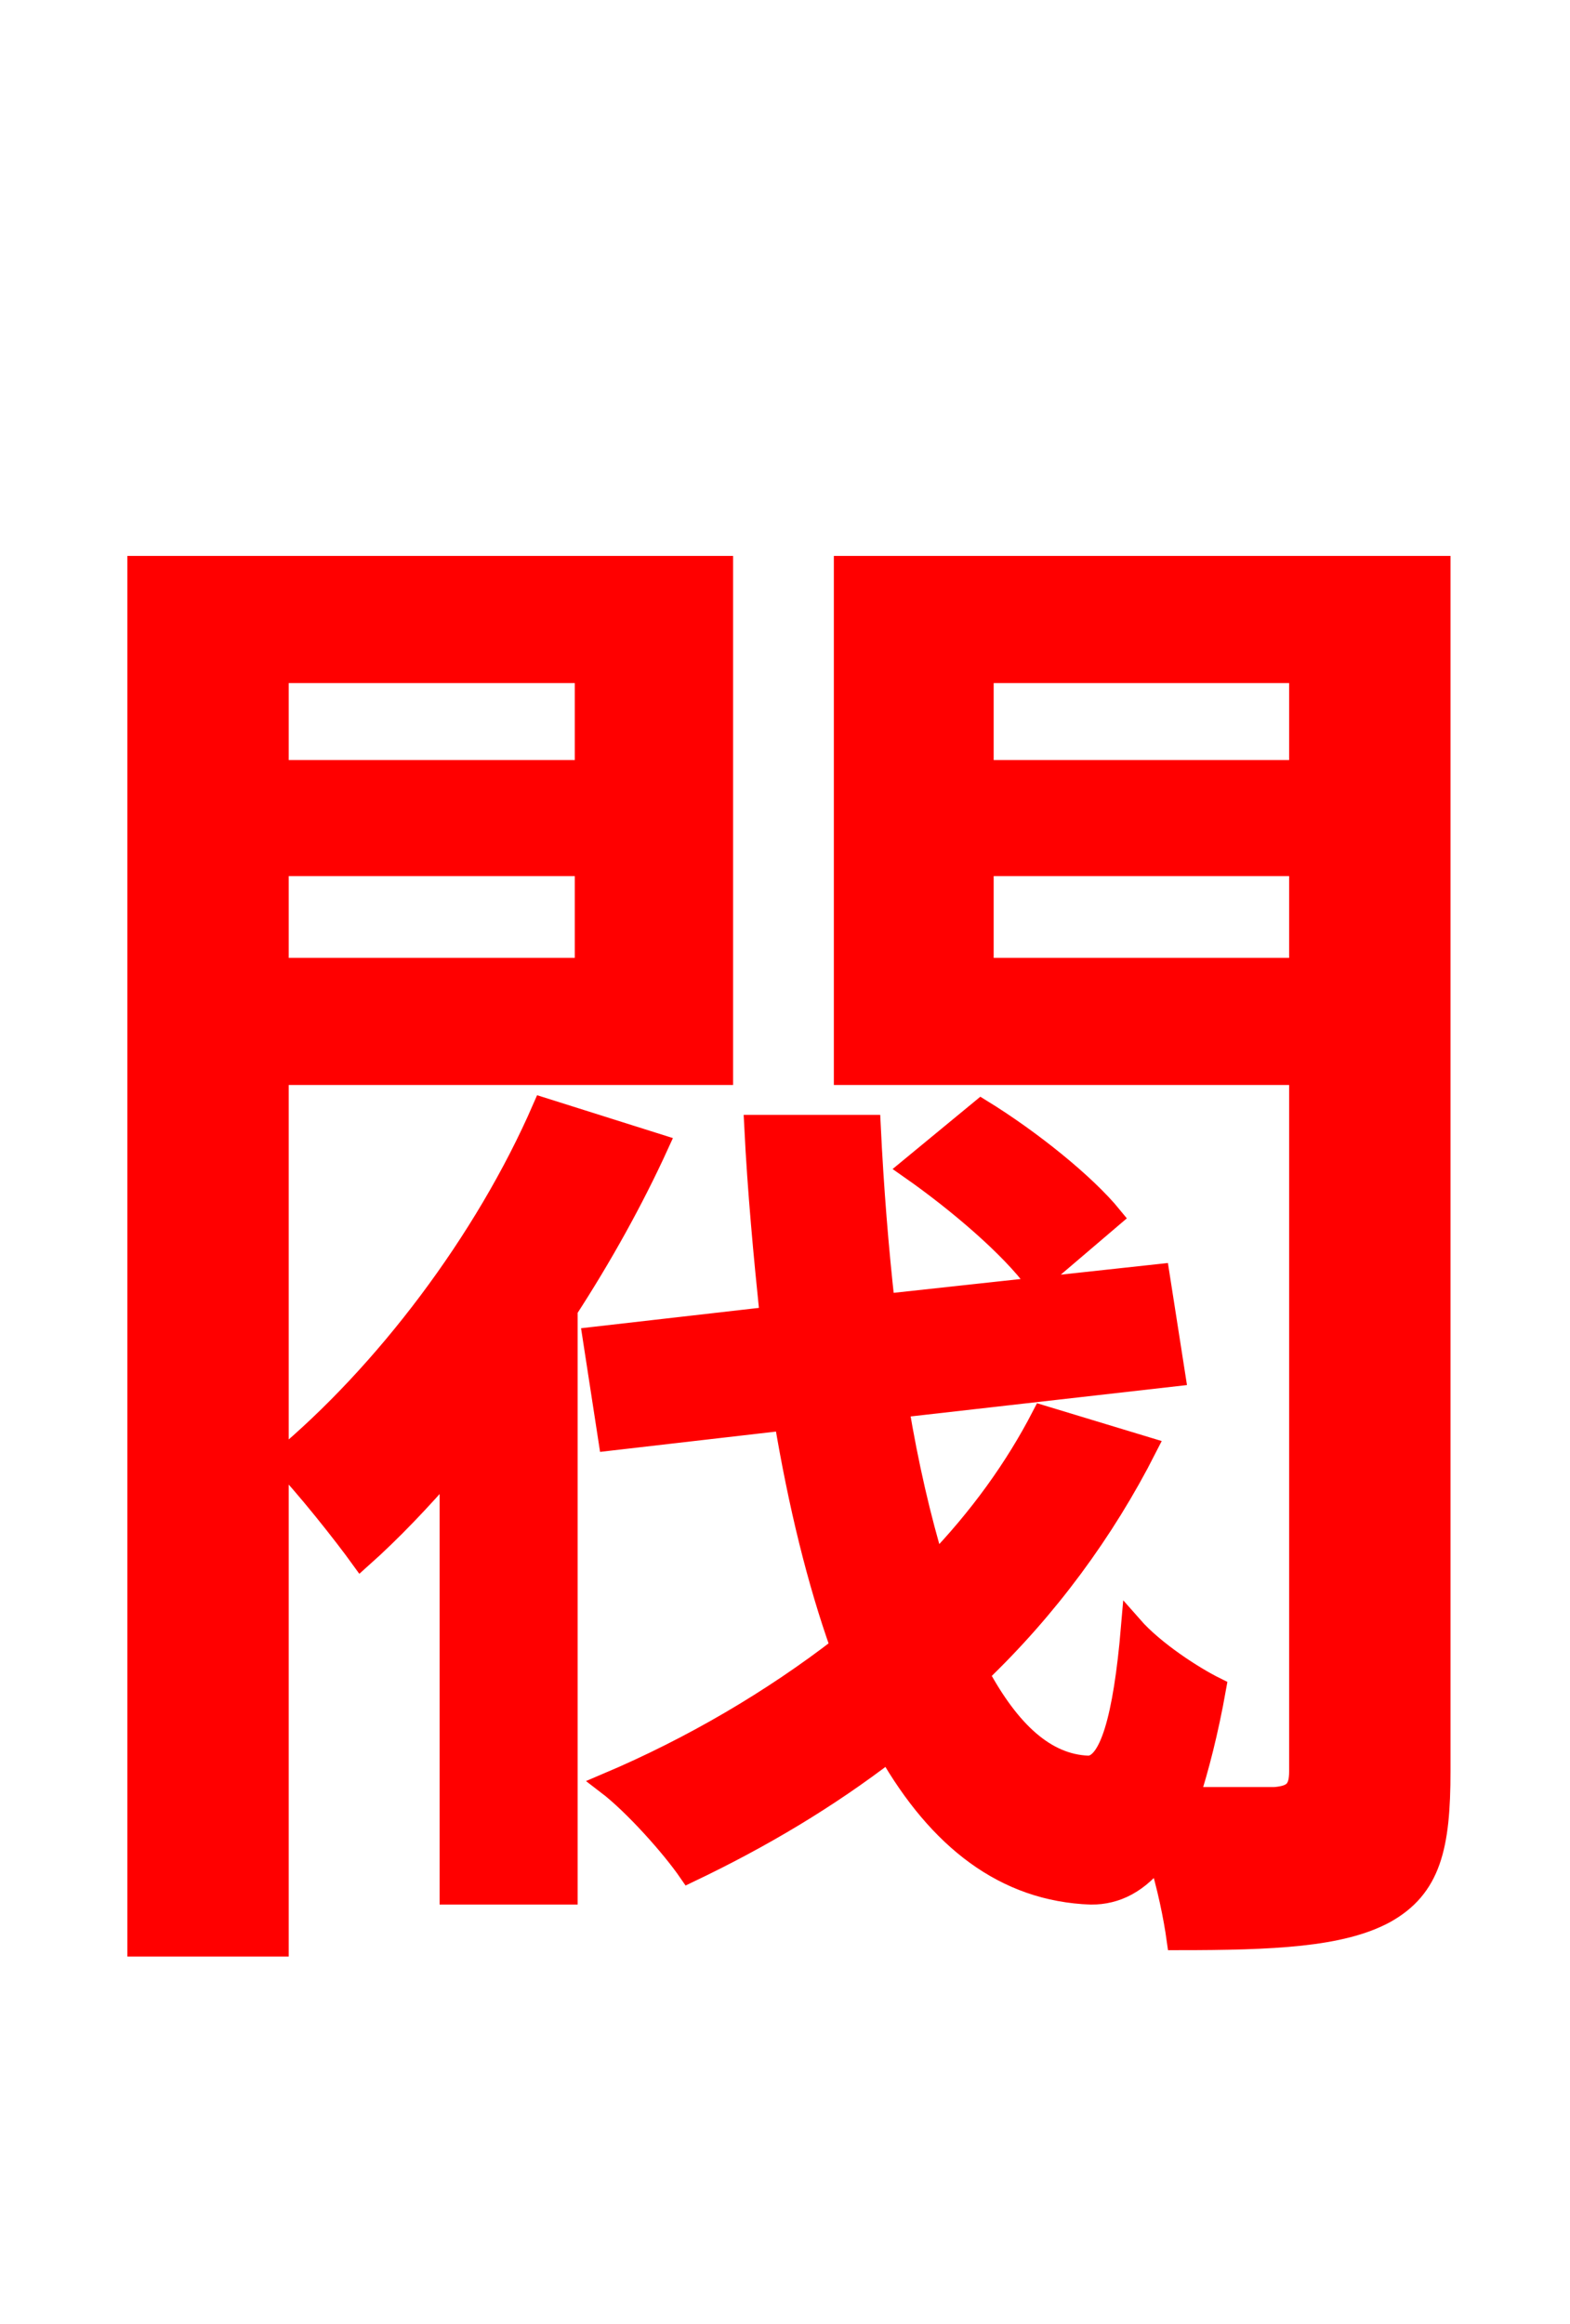 <svg xmlns="http://www.w3.org/2000/svg" xmlns:xlink="http://www.w3.org/1999/xlink" width="72" height="106.56"><path fill="red" stroke="red" d="M26.86 30.82L26.86 35.35L12.74 35.35L12.74 30.82ZM12.74 44.42L12.74 39.67L26.86 39.67L26.86 44.42ZM33.12 49.25L33.12 25.99L6.34 25.99L6.34 89.21L12.74 89.21L12.74 49.25ZM24.91 50.83C22.25 56.95 17.64 63.00 12.89 66.96C13.97 68.04 15.84 70.42 16.56 71.42C17.93 70.20 19.30 68.76 20.66 67.18L20.66 86.83L25.99 86.83L25.99 60.05C27.58 57.60 29.02 55.01 30.17 52.49ZM45.07 44.42L45.07 39.67L59.62 39.67L59.62 44.42ZM59.62 30.82L59.62 35.35L45.07 35.35L45.07 30.82ZM66.02 25.99L38.74 25.99L38.74 49.25L59.62 49.25L59.62 81.22C59.62 82.08 59.33 82.37 58.46 82.44C57.89 82.44 56.30 82.44 54.50 82.44C54.94 81.07 55.37 79.42 55.73 77.40C54.72 76.90 52.92 75.74 51.91 74.59C51.55 78.84 50.90 81.00 49.90 81.00C47.95 80.93 46.30 79.42 44.86 76.75C48.02 73.73 50.62 70.20 52.56 66.38L47.81 64.94C46.58 67.32 44.93 69.62 42.84 71.78C42.19 69.62 41.62 67.18 41.18 64.51L53.86 63.07L53.14 58.46L40.54 59.83C40.25 57.24 40.03 54.50 39.89 51.62L34.63 51.62C34.78 54.65 35.06 57.60 35.35 60.41L27.22 61.34L27.94 66.02L36.00 65.09C36.65 68.98 37.51 72.50 38.59 75.53C35.42 77.98 31.75 80.14 27.86 81.79C29.09 82.73 30.82 84.67 31.61 85.82C34.92 84.24 37.94 82.44 40.75 80.28C43.06 84.31 46.08 86.69 50.04 86.83C51.19 86.83 52.20 86.33 53.14 85.10C53.57 86.47 53.86 87.91 54.00 88.92C58.39 88.92 61.49 88.78 63.50 87.70C65.59 86.54 66.02 84.67 66.02 81.22ZM50.98 55.80C49.75 54.29 47.23 52.27 45.00 50.90L41.76 53.57C43.92 55.08 46.37 57.17 47.52 58.75Z"/></svg>
